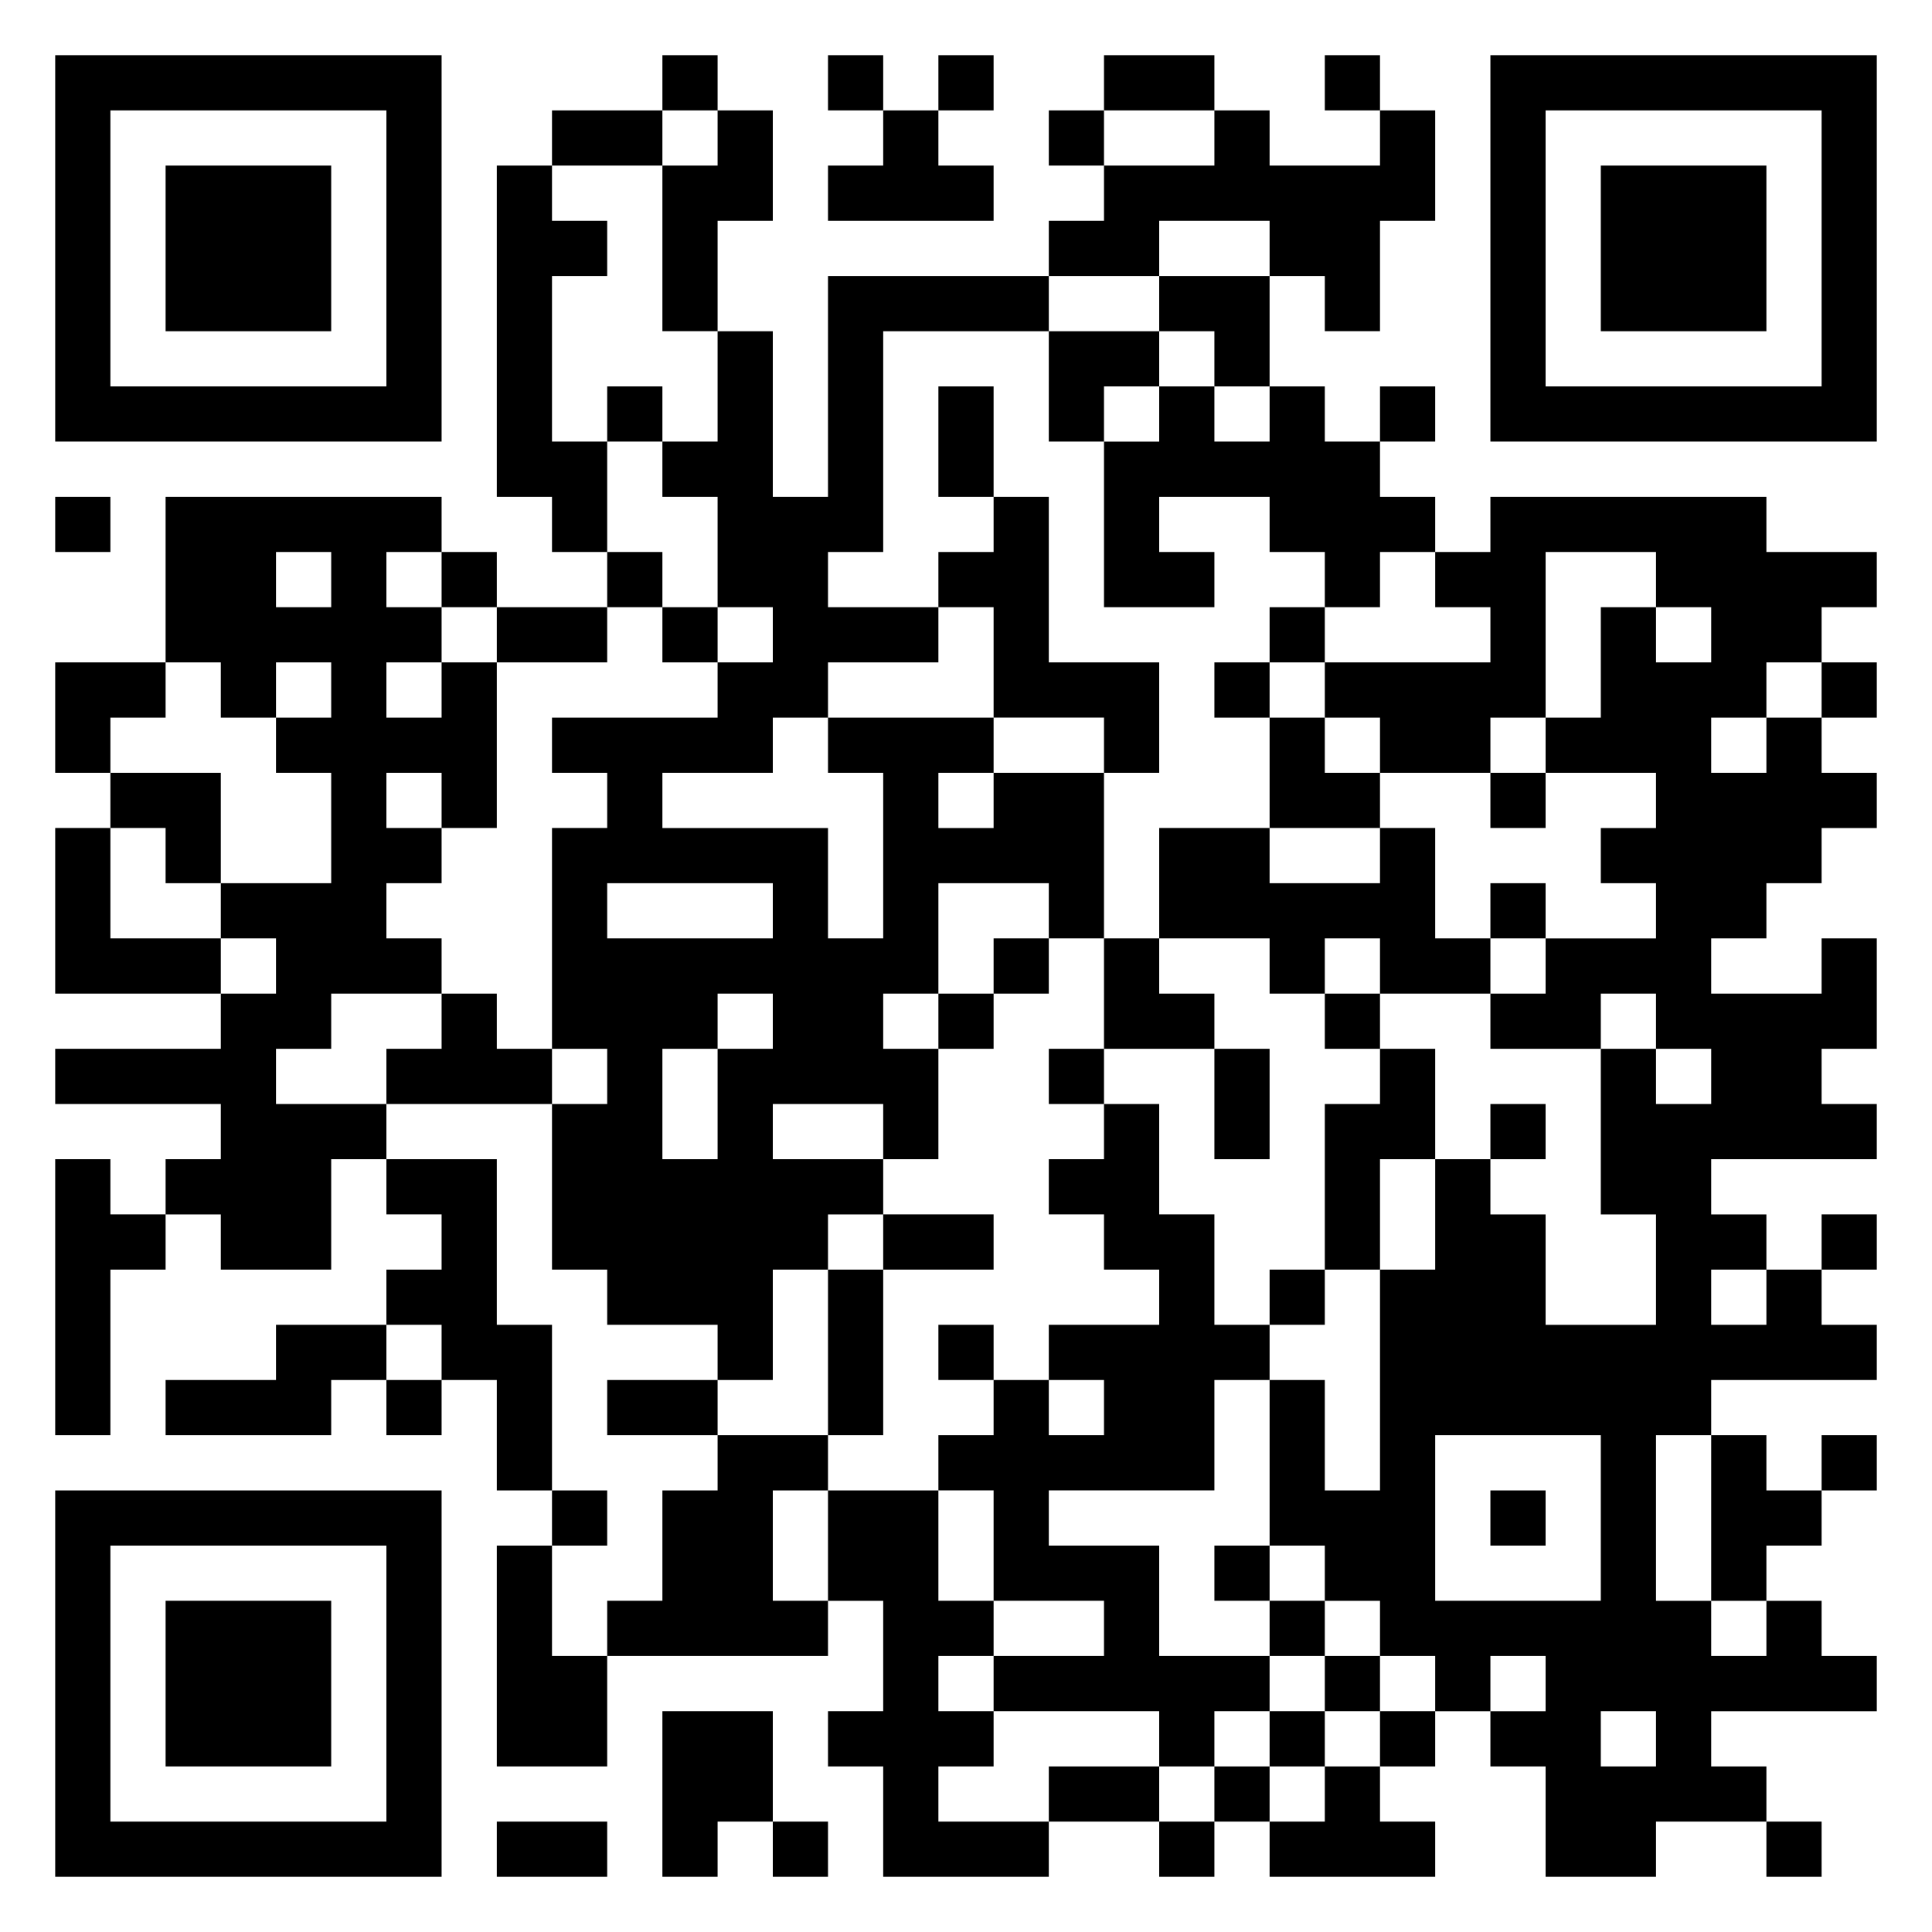 <svg xmlns="http://www.w3.org/2000/svg" viewBox="0 0 35 35"><path d="M1 1h7v7h-7zM12 1h1v1h-1zM15 1h1v1h-1zM17 1h1v1h-1zM20 1h2v1h-2zM24 1h1v1h-1zM27 1h7v7h-7zM2 2v5h5v-5zM10 2h2v1h-2zM13 2h1v2h-1v2h-1v-3h1zM16 2h1v1h1v1h-3v-1h1zM19 2h1v1h-1zM22 2h1v1h2v-1h1v2h-1v2h-1v-1h-1v-1h-2v1h-2v-1h1v-1h2zM28 2v5h5v-5zM3 3h3v3h-3zM9 3h1v1h1v1h-1v3h1v2h-1v-1h-1zM29 3h3v3h-3zM15 5h4v1h-3v4h-1v1h2v1h-2v1h-1v1h-2v1h3v2h1v-3h-1v-1h3v1h-1v1h1v-1h2v3h-1v-1h-2v2h-1v1h1v2h-1v-1h-2v1h2v1h-1v1h-1v2h-1v-1h-2v-1h-1v-3h1v-1h-1v-4h1v-1h-1v-1h3v-1h1v-1h-1v-2h-1v-1h1v-2h1v3h1zM21 5h2v2h-1v-1h-1zM19 6h2v1h-1v1h-1zM11 7h1v1h-1zM17 7h1v2h-1zM21 7h1v1h1v-1h1v1h1v1h1v1h-1v1h-1v-1h-1v-1h-2v1h1v1h-2v-3h1zM25 7h1v1h-1zM1 9h1v1h-1zM3 9h5v1h-1v1h1v1h-1v1h1v-1h1v3h-1v-1h-1v1h1v1h-1v1h1v1h-2v1h-1v1h2v1h-1v2h-2v-1h-1v-1h1v-1h-3v-1h3v-1h1v-1h-1v-1h2v-2h-1v-1h1v-1h-1v1h-1v-1h-1zM18 9h1v3h2v2h-1v-1h-2v-2h-1v-1h1zM27 9h5v1h2v1h-1v1h-1v1h-1v1h1v-1h1v1h1v1h-1v1h-1v1h-1v1h2v-1h1v2h-1v1h1v1h-3v1h1v1h-1v1h1v-1h1v1h1v1h-3v1h-1v3h1v1h1v-1h1v1h1v1h-3v1h1v1h-2v1h-2v-2h-1v-1h1v-1h-1v1h-1v-1h-1v-1h-1v-1h-1v-3h1v2h1v-4h1v-2h1v1h1v2h2v-2h-1v-3h1v1h1v-1h-1v-1h-1v1h-2v-1h1v-1h2v-1h-1v-1h1v-1h-2v-1h1v-2h1v1h1v-1h-1v-1h-2v3h-1v1h-2v-1h-1v-1h3v-1h-1v-1h1zM5 10v1h1v-1zM8 10h1v1h-1zM11 10h1v1h-1zM9 11h2v1h-2zM12 11h1v1h-1zM23 11h1v1h-1zM1 12h2v1h-1v1h-1zM22 12h1v1h-1zM33 12h1v1h-1zM23 13h1v1h1v1h-2zM2 14h2v2h-1v-1h-1zM27 14h1v1h-1zM1 15h1v2h2v1h-3zM21 15h2v1h2v-1h1v2h1v1h-2v-1h-1v1h-1v-1h-2zM11 16v1h3v-1zM27 16h1v1h-1zM18 17h1v1h-1zM20 17h1v1h1v1h-2zM8 18h1v1h1v1h-3v-1h1zM13 18v1h-1v2h1v-2h1v-1zM17 18h1v1h-1zM24 18h1v1h-1zM19 19h1v1h-1zM22 19h1v2h-1zM25 19h1v2h-1v2h-1v-3h1zM20 20h1v2h1v2h1v1h-1v2h-3v1h2v2h2v1h-1v1h-1v-1h-3v-1h2v-1h-2v-2h-1v-1h1v-1h1v1h1v-1h-1v-1h2v-1h-1v-1h-1v-1h1zM27 20h1v1h-1zM1 21h1v1h1v1h-1v3h-1zM7 21h2v3h1v3h-1v-2h-1v-1h-1v-1h1v-1h-1zM16 22h2v1h-2zM33 22h1v1h-1zM15 23h1v3h-1zM23 23h1v1h-1zM5 24h2v1h-1v1h-3v-1h2zM17 24h1v1h-1zM7 25h1v1h-1zM11 25h2v1h-2zM13 26h2v1h-1v2h1v1h-4v-1h1v-2h1zM26 26v3h3v-3zM31 26h1v1h1v1h-1v1h-1zM33 26h1v1h-1zM1 27h7v7h-7zM10 27h1v1h-1zM15 27h2v2h1v1h-1v1h1v1h-1v1h2v1h-3v-2h-1v-1h1v-2h-1zM27 27h1v1h-1zM2 28v5h5v-5zM9 28h1v2h1v2h-2zM22 28h1v1h-1zM3 29h3v3h-3zM23 29h1v1h-1zM24 30h1v1h-1zM12 31h2v2h-1v1h-1zM23 31h1v1h-1zM25 31h1v1h-1zM29 31v1h1v-1zM19 32h2v1h-2zM22 32h1v1h-1zM24 32h1v1h1v1h-3v-1h1zM9 33h2v1h-2zM14 33h1v1h-1zM21 33h1v1h-1zM32 33h1v1h-1z"/></svg>